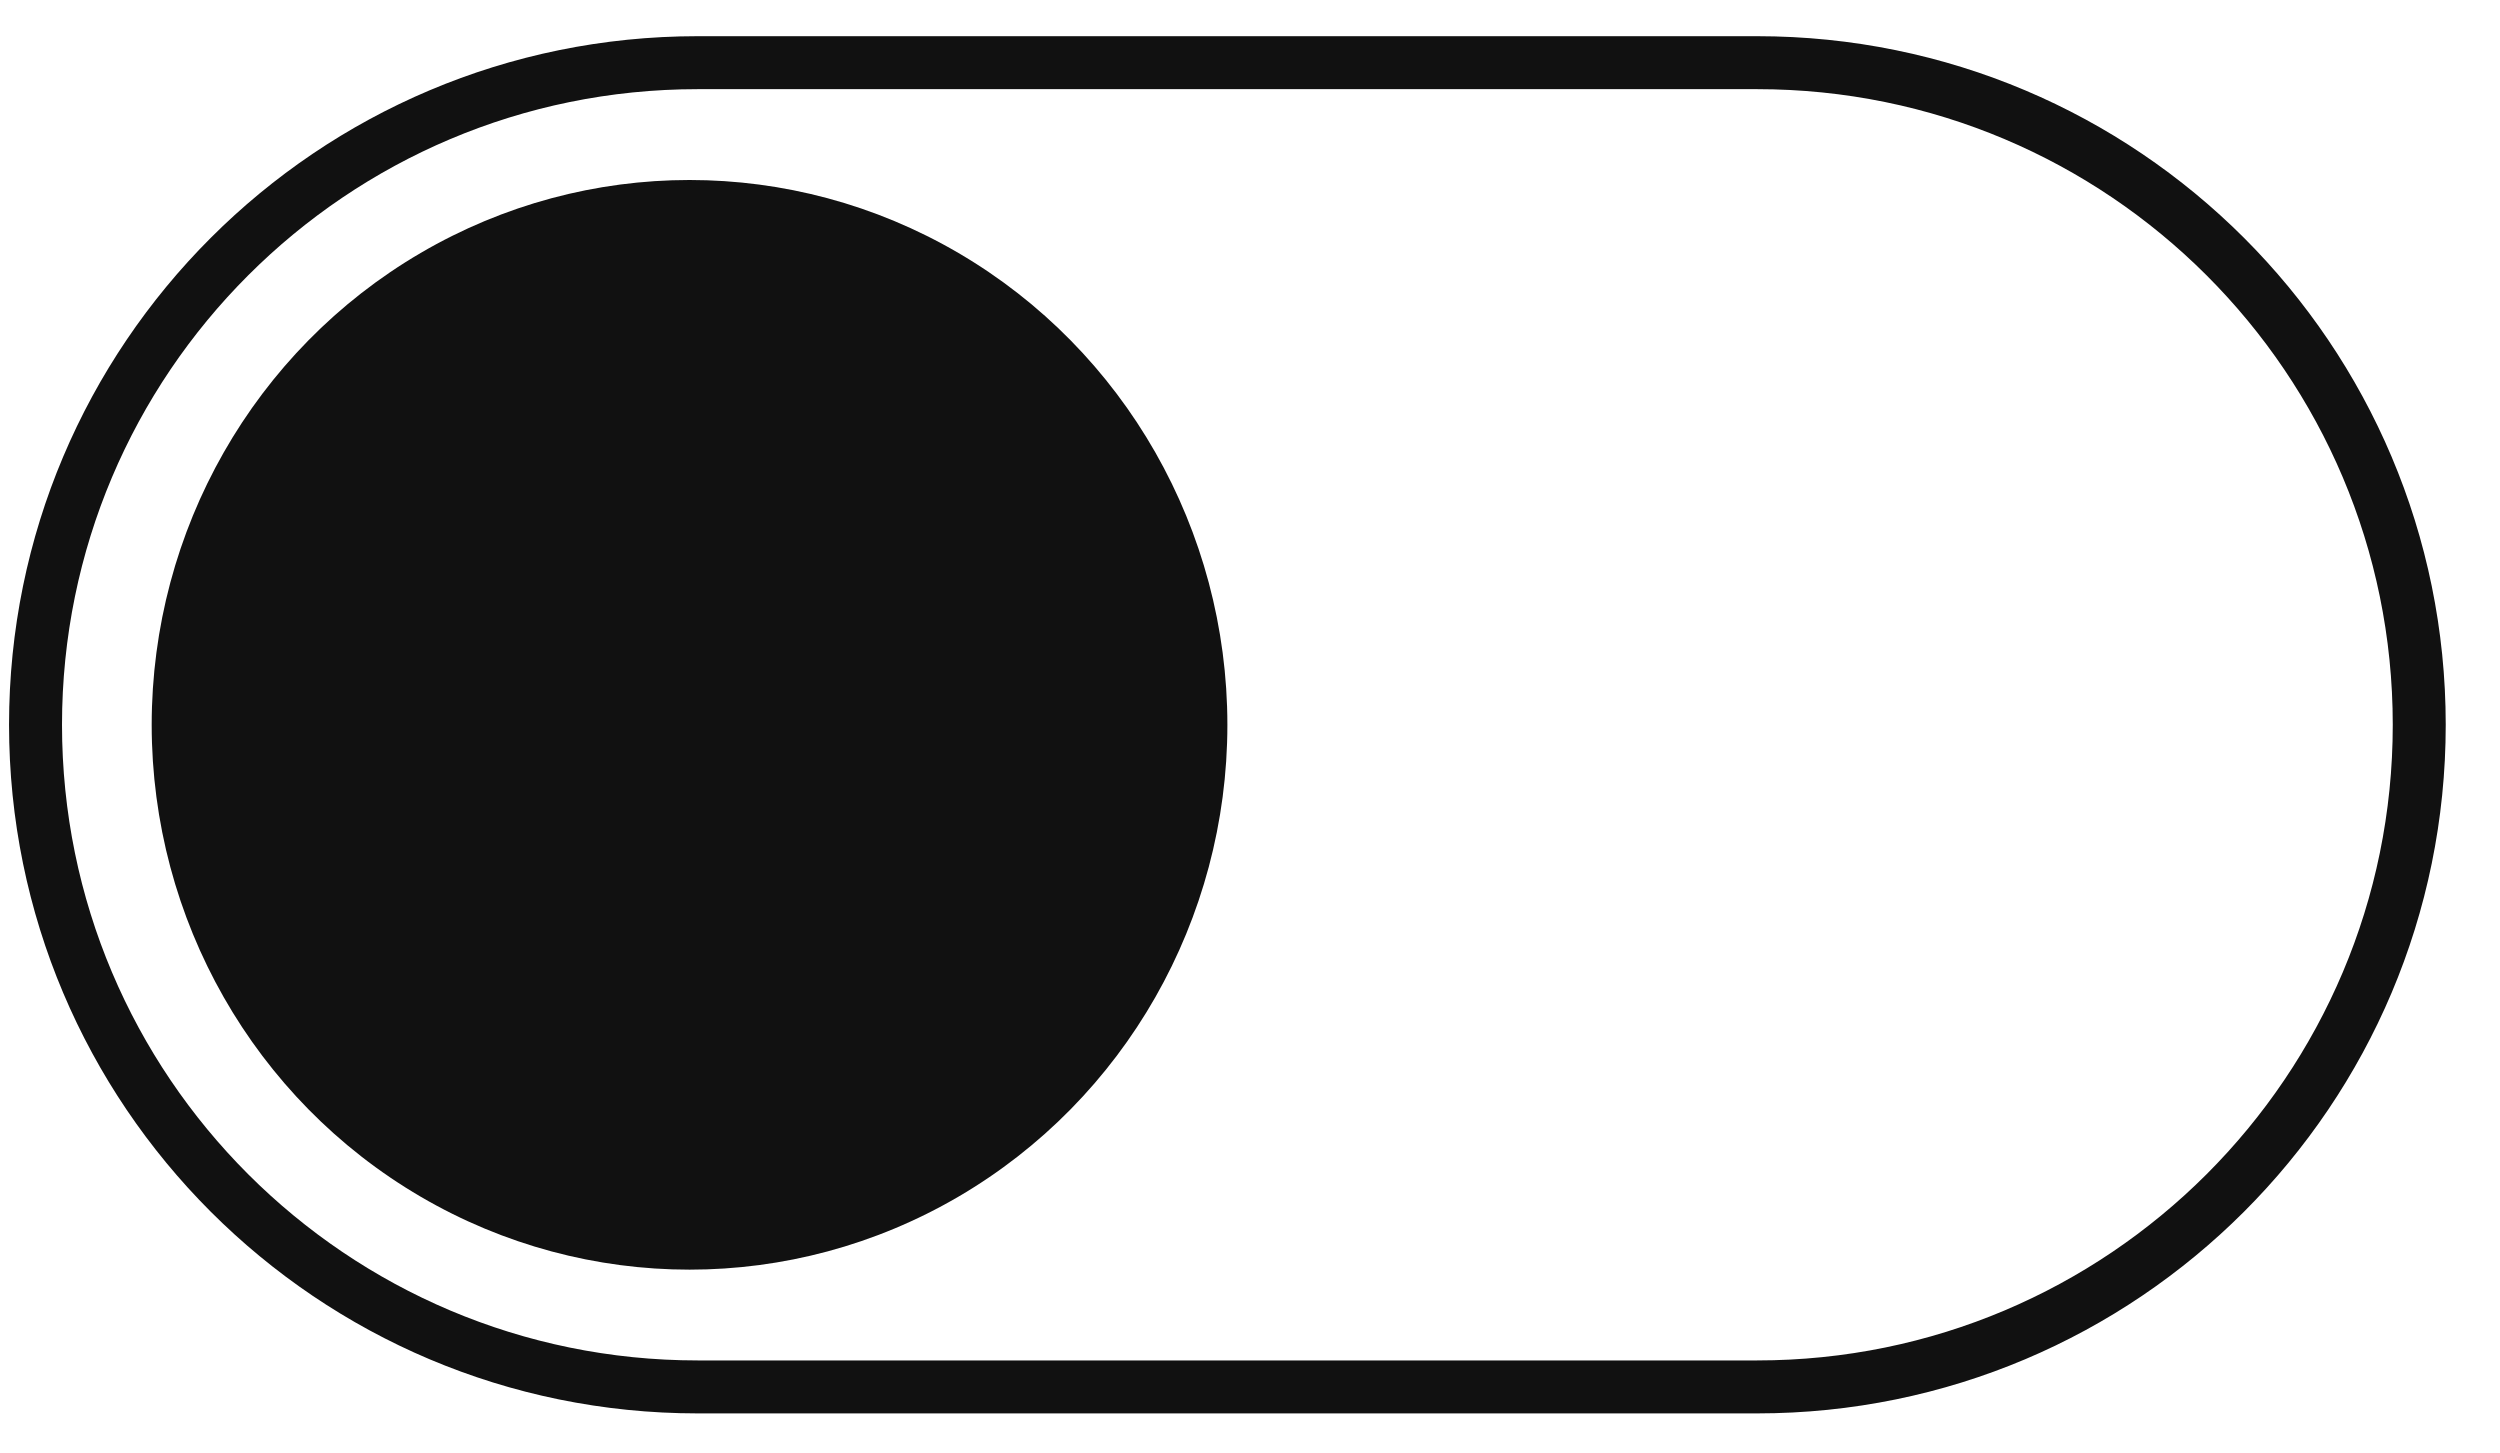 <svg width="43" height="25" viewBox="0 0 43 25" fill="none" xmlns="http://www.w3.org/2000/svg">
<path d="M30.222 1.078H12C5.71 1.078 0.611 6.177 0.611 12.466C0.611 18.756 5.71 23.855 12 23.855H30.222C36.512 23.855 41.611 18.756 41.611 12.466C41.611 6.177 36.512 1.078 30.222 1.078Z" stroke="#111111" stroke-width="0.911"/>
<ellipse cx="11.86" cy="12.467" rx="9.251" ry="9.371" fill="#111111"/>
</svg>
